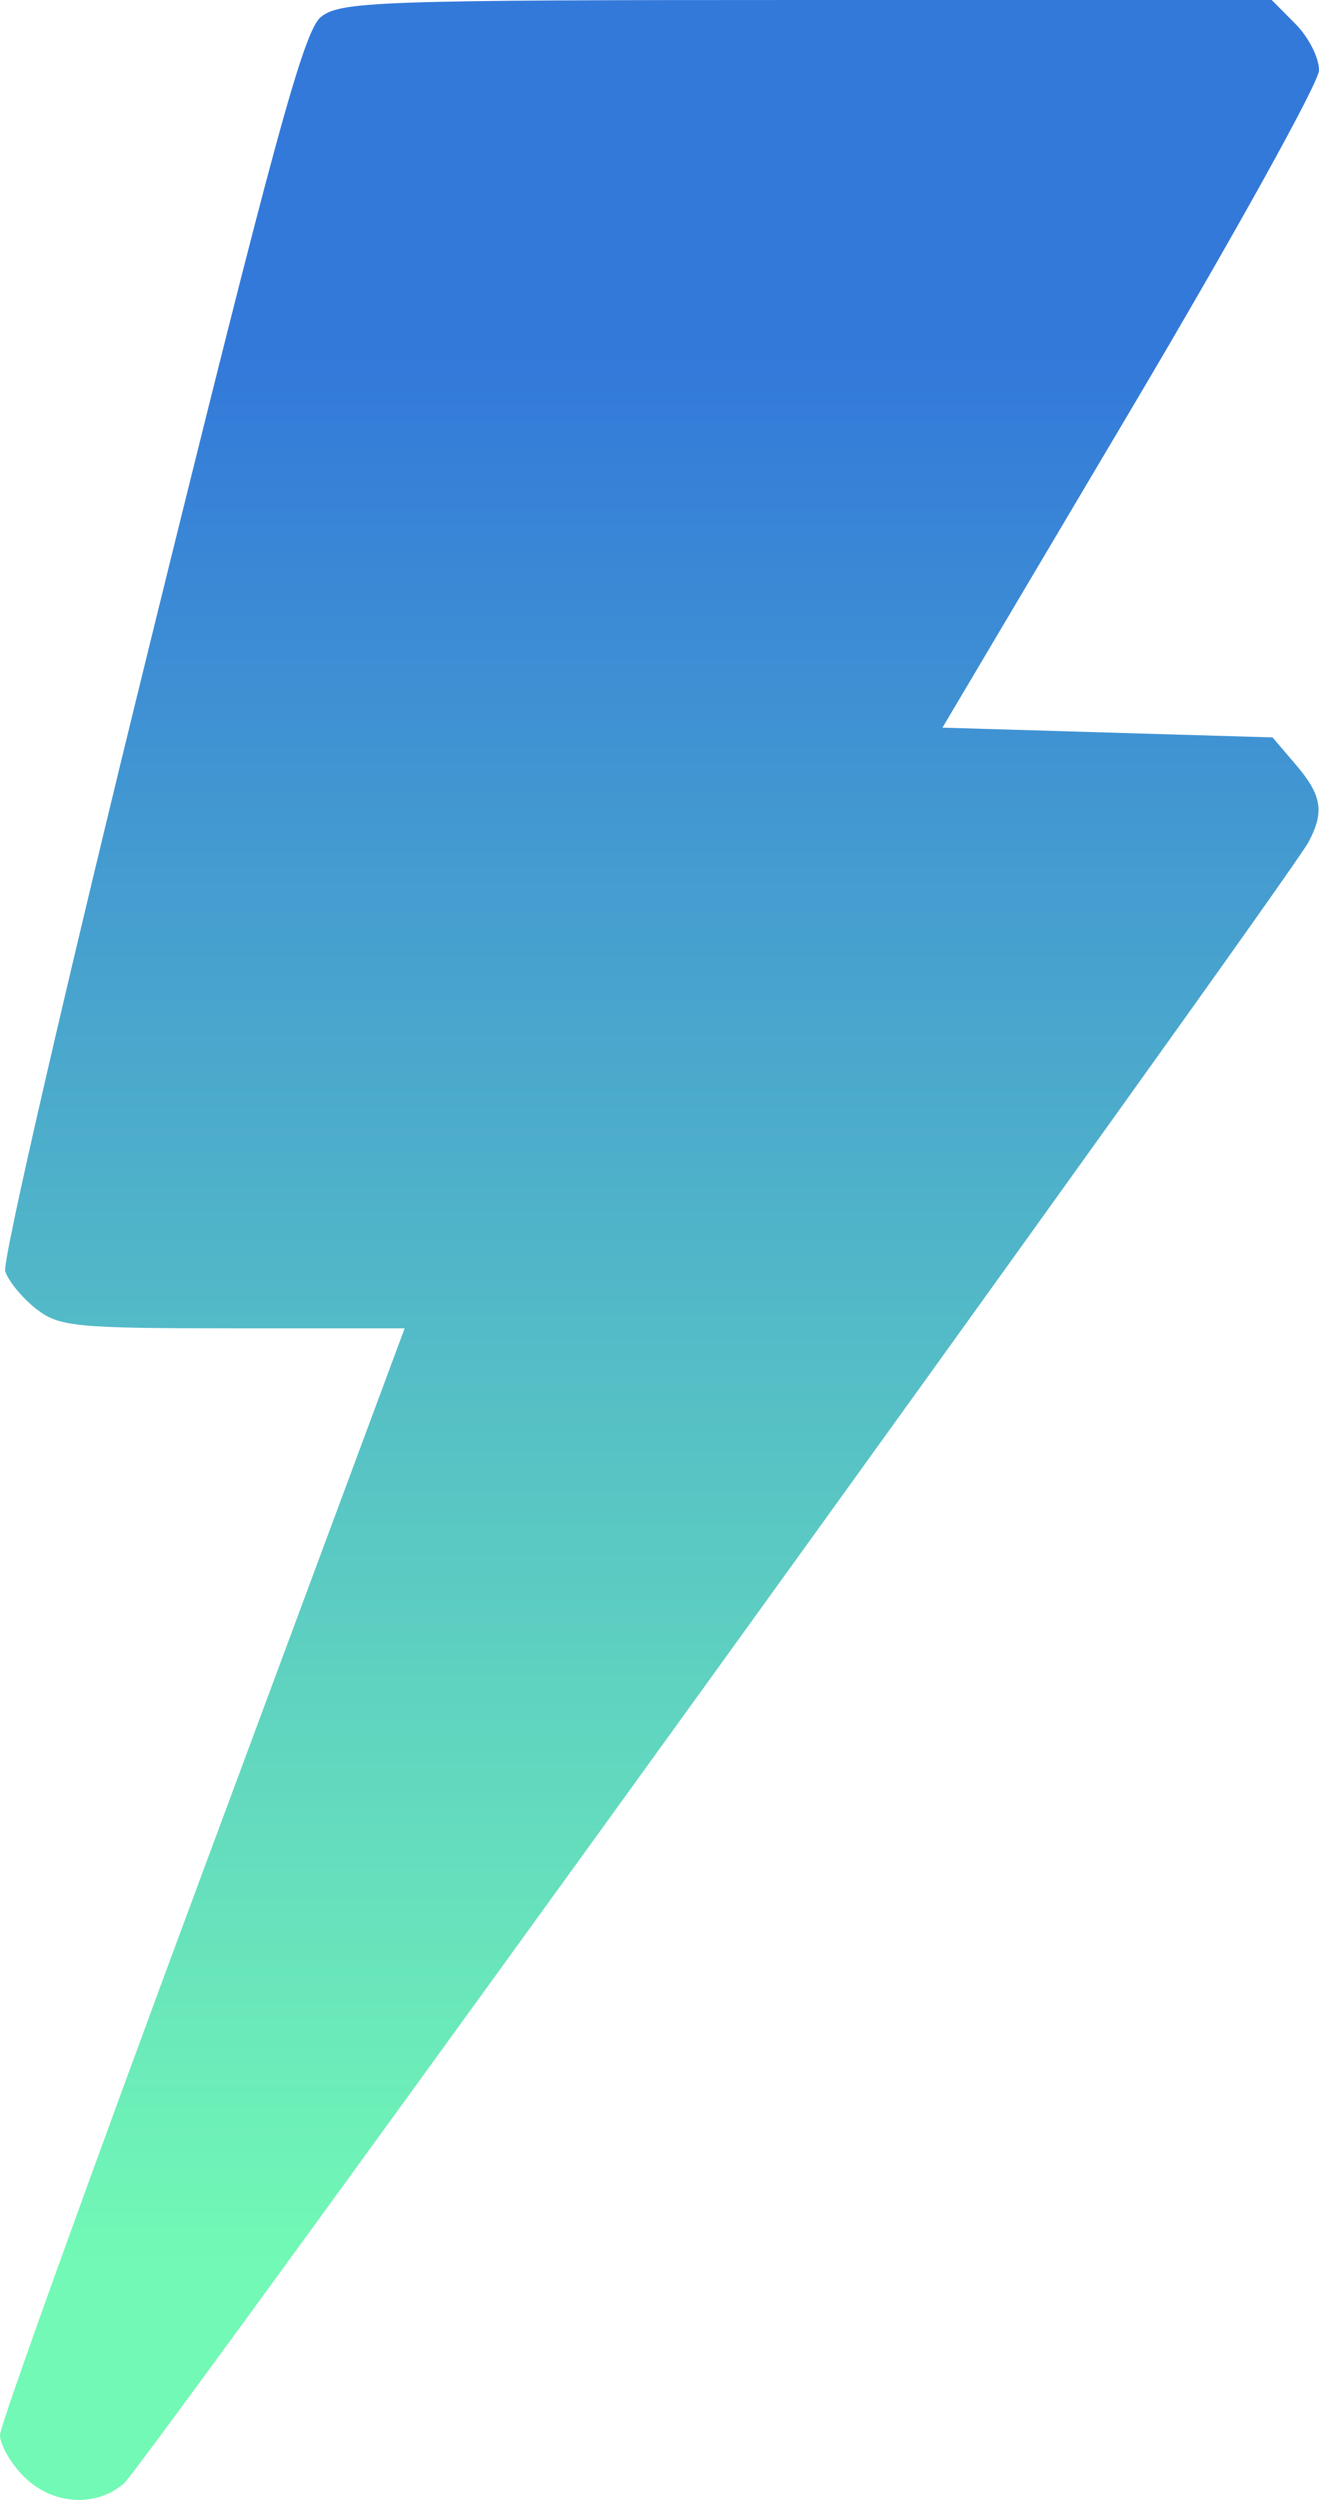 <svg width="38" height="72" viewBox="0 0 38 72" fill="none" xmlns="http://www.w3.org/2000/svg">
<path fill-rule="evenodd" clip-rule="evenodd" d="M9.241 0.492C8.748 0.897 7.876 4.094 4.316 18.546C1.937 28.205 0.062 36.335 0.15 36.612C0.237 36.89 0.633 37.374 1.029 37.687C1.69 38.211 2.151 38.257 6.703 38.257H11.658L5.831 53.94C2.626 62.565 0.002 69.85 9.29502e-06 70.127C-0.002 70.405 0.305 70.943 0.683 71.323C1.497 72.143 2.761 72.229 3.575 71.521C4.141 71.029 37.109 25.359 37.698 24.252C38.161 23.382 38.083 22.902 37.336 22.028L36.662 21.238L31.907 21.098L27.152 20.957L32.571 11.815C35.552 6.786 37.995 2.382 38 2.027C38.005 1.671 37.701 1.07 37.323 0.691L36.637 0H23.239C10.894 0 9.794 0.039 9.241 0.492Z" fill="url(#paint0_linear_186:1896)"/>
<defs>
<linearGradient id="paint0_linear_186:1896" x1="19" y1="0" x2="19" y2="72" gradientUnits="userSpaceOnUse">
<stop offset="0.141" stop-color="#3379DA"/>
<stop offset="0.906" stop-color="#72F9B5"/>
</linearGradient>
</defs>
</svg>
